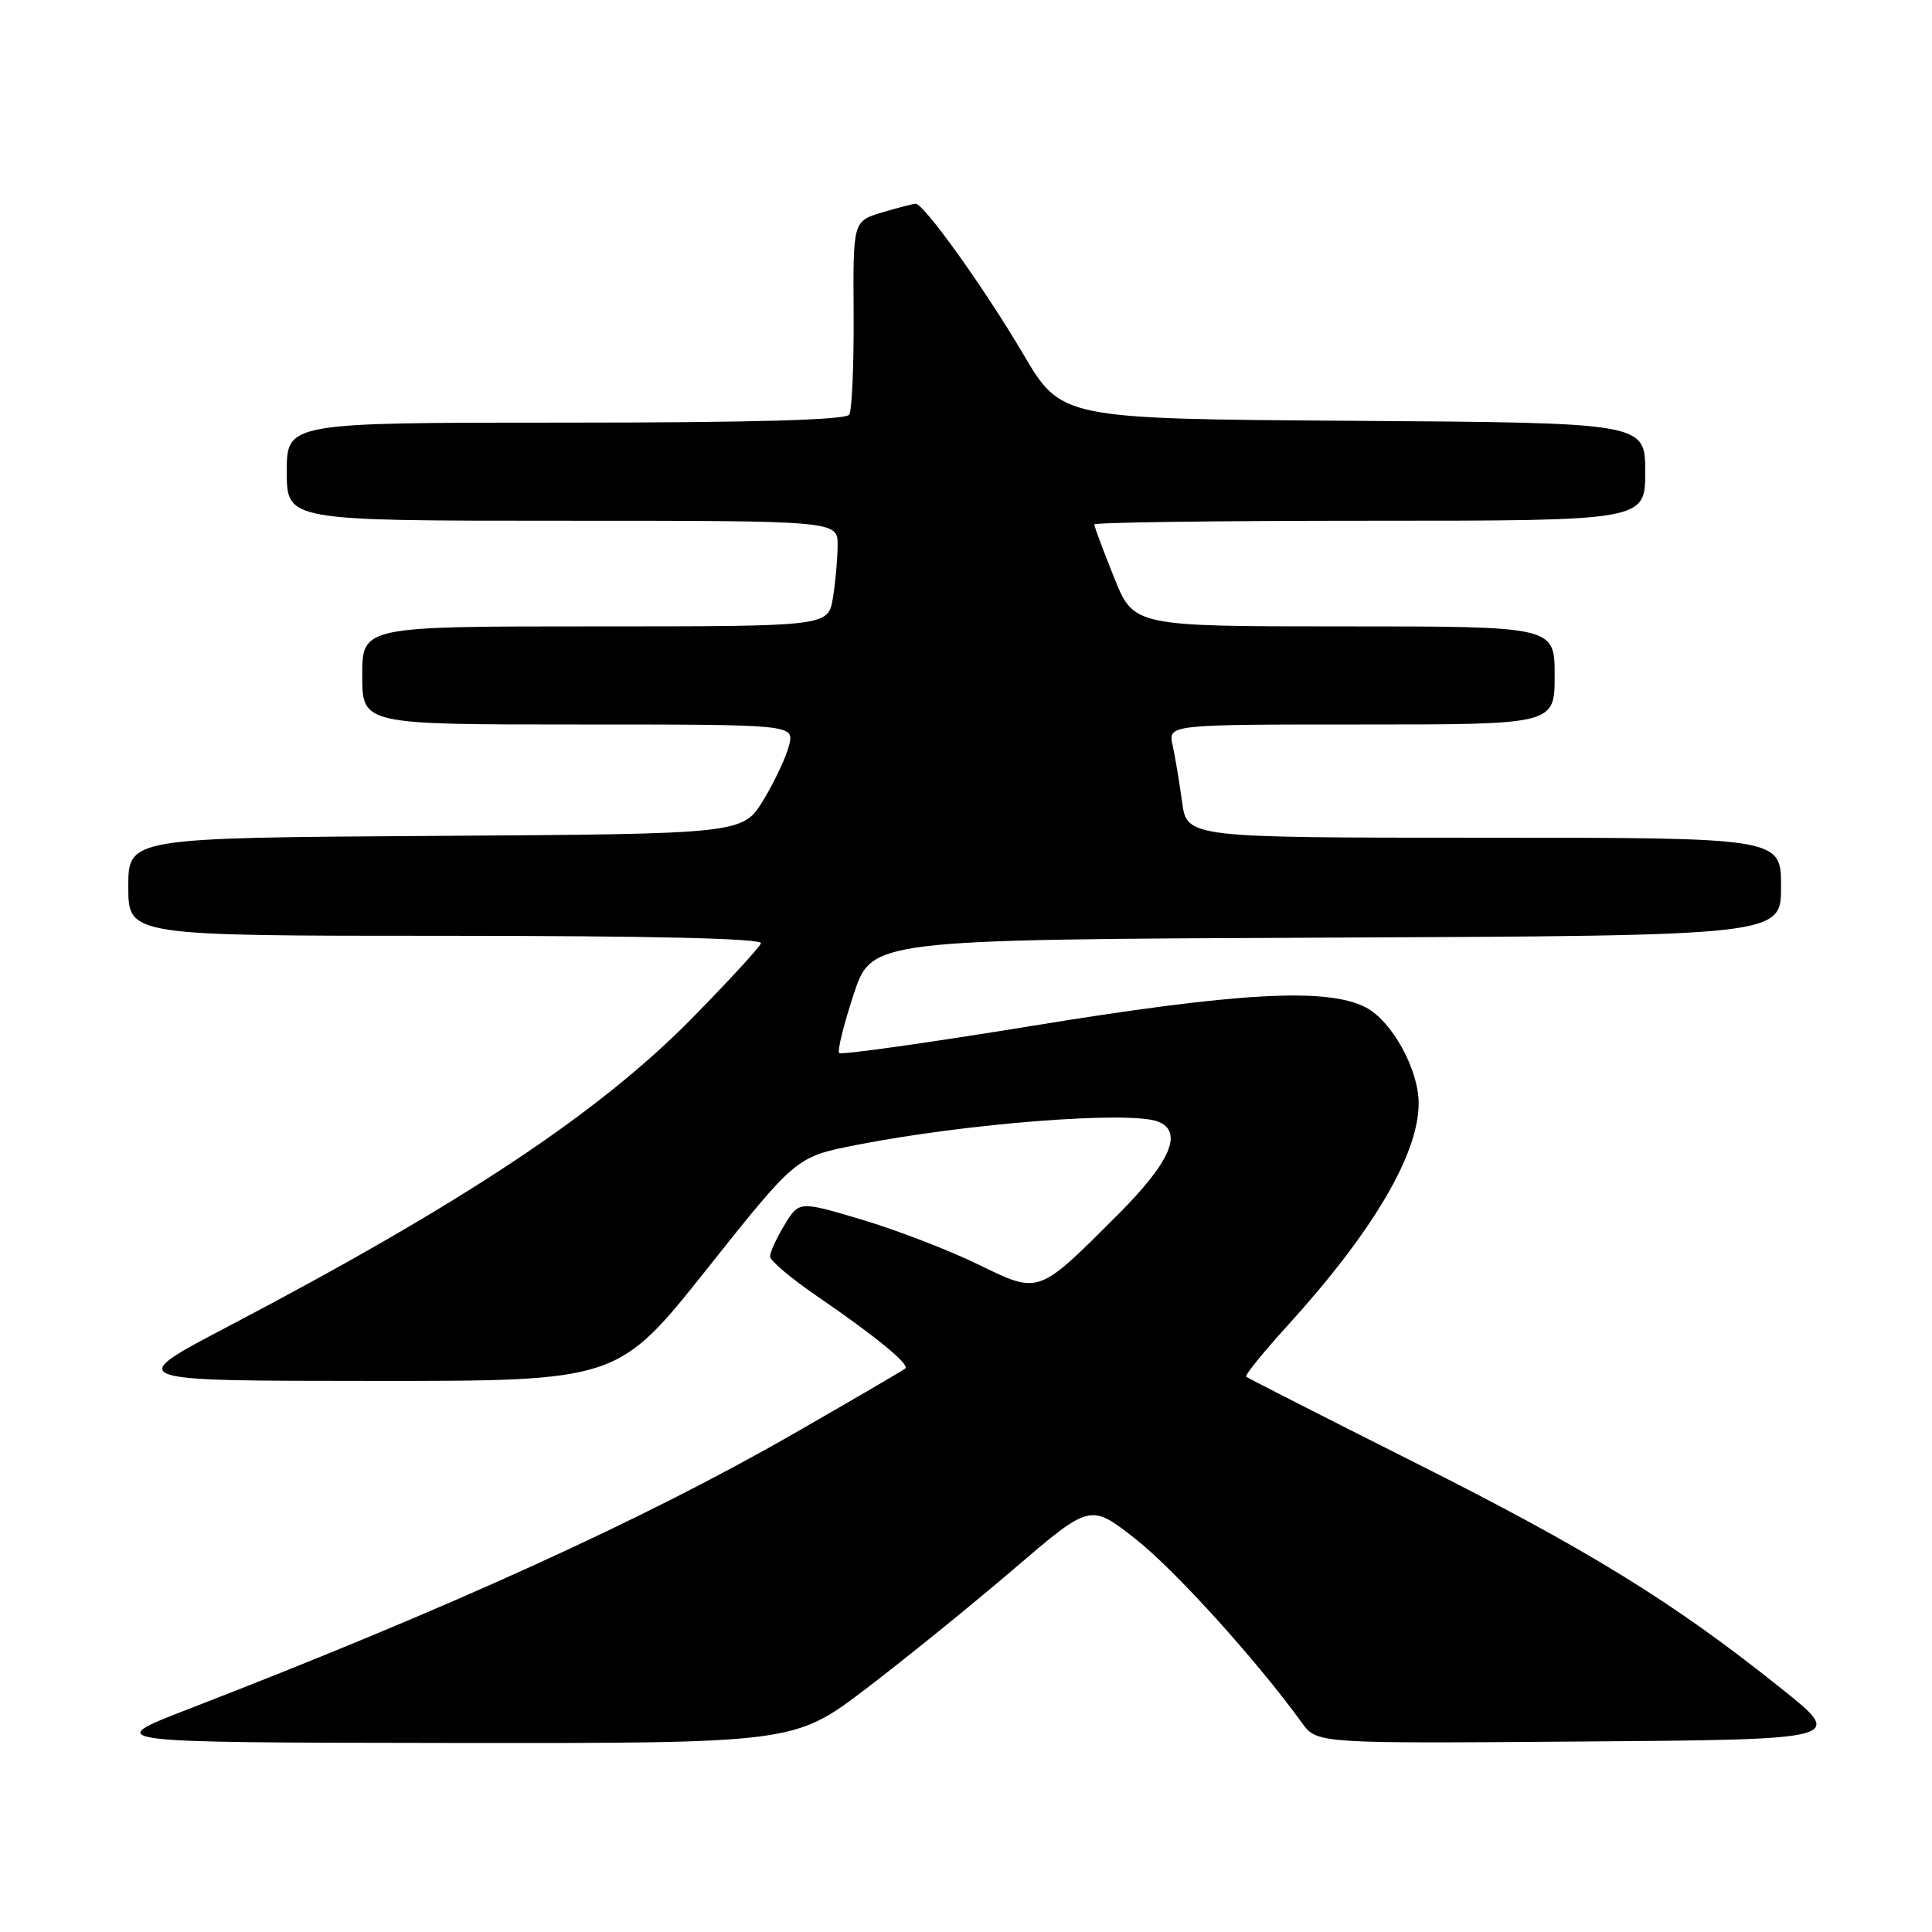<?xml version="1.0" encoding="UTF-8" standalone="no"?>
<!DOCTYPE svg PUBLIC "-//W3C//DTD SVG 1.1//EN" "http://www.w3.org/Graphics/SVG/1.1/DTD/svg11.dtd" >
<svg xmlns="http://www.w3.org/2000/svg" xmlns:xlink="http://www.w3.org/1999/xlink" version="1.1" viewBox="0 0 256 256">
 <g >
 <path fill="currentColor"
d=" M 114.77 223.75 C 120.01 219.76 128.83 212.61 134.38 207.86 C 144.46 199.23 144.46 199.23 150.39 203.86 C 155.58 207.92 166.45 219.91 172.50 228.27 C 174.50 231.03 174.50 231.03 209.50 230.76 C 244.50 230.50 244.50 230.50 236.00 223.71 C 221.71 212.28 210.45 205.34 187.50 193.81 C 175.40 187.73 165.33 182.60 165.13 182.42 C 164.92 182.24 167.33 179.25 170.48 175.79 C 181.94 163.20 188.03 152.86 187.98 146.12 C 187.94 141.62 184.41 135.26 180.96 133.48 C 175.81 130.82 164.04 131.48 136.59 135.96 C 122.90 138.19 111.47 139.80 111.20 139.53 C 110.93 139.27 111.79 135.77 113.11 131.77 C 115.50 124.50 115.50 124.50 175.75 124.24 C 236.00 123.98 236.00 123.98 236.00 117.49 C 236.00 111.00 236.00 111.00 196.64 111.00 C 157.28 111.00 157.28 111.00 156.63 106.25 C 156.28 103.64 155.71 100.26 155.38 98.75 C 154.77 96.00 154.77 96.00 180.38 96.00 C 206.00 96.00 206.00 96.00 206.00 89.50 C 206.00 83.00 206.00 83.00 178.11 83.00 C 150.21 83.00 150.21 83.00 147.61 76.49 C 146.17 72.91 145.00 69.76 145.00 69.49 C 145.00 69.22 161.43 69.00 181.50 69.00 C 218.00 69.00 218.00 69.00 218.00 62.51 C 218.00 56.02 218.00 56.02 179.32 55.76 C 140.64 55.50 140.64 55.50 135.57 46.90 C 130.43 38.17 122.43 27.00 121.33 27.00 C 121.00 27.00 119.00 27.52 116.88 28.15 C 113.03 29.31 113.03 29.31 113.11 41.60 C 113.15 48.36 112.89 54.36 112.53 54.94 C 112.10 55.65 99.79 56.00 74.94 56.00 C 38.00 56.00 38.00 56.00 38.00 62.50 C 38.00 69.00 38.00 69.00 74.50 69.00 C 111.00 69.00 111.00 69.00 110.99 72.25 C 110.98 74.04 110.70 77.19 110.36 79.25 C 109.74 83.00 109.74 83.00 78.87 83.00 C 48.00 83.00 48.00 83.00 48.00 89.50 C 48.00 96.00 48.00 96.00 76.61 96.00 C 105.22 96.00 105.22 96.00 104.56 98.75 C 104.19 100.26 102.66 103.53 101.16 106.00 C 98.41 110.50 98.41 110.50 57.71 110.76 C 17.00 111.02 17.00 111.02 17.00 117.51 C 17.00 124.00 17.00 124.00 59.08 124.00 C 86.30 124.00 101.05 124.35 100.83 124.99 C 100.65 125.53 96.52 130.01 91.67 134.95 C 79.29 147.52 61.34 159.44 30.00 175.88 C 16.50 182.97 16.50 182.97 49.18 182.98 C 81.86 183.00 81.86 183.00 93.68 168.14 C 105.50 153.28 105.50 153.28 113.50 151.71 C 128.03 148.85 149.68 147.17 153.42 148.61 C 156.84 149.92 155.12 153.95 148.17 160.90 C 137.43 171.64 137.79 171.52 129.50 167.49 C 125.65 165.62 118.76 162.97 114.20 161.61 C 105.89 159.13 105.89 159.13 103.95 162.31 C 102.88 164.07 102.02 165.95 102.04 166.50 C 102.05 167.05 104.86 169.42 108.28 171.76 C 116.04 177.08 120.56 180.78 119.96 181.33 C 119.71 181.56 113.00 185.47 105.06 190.03 C 85.32 201.36 59.44 213.13 25.00 226.45 C 13.50 230.89 13.50 230.89 59.37 230.95 C 105.24 231.00 105.24 231.00 114.77 223.75 Z "/>
</g>
</svg>